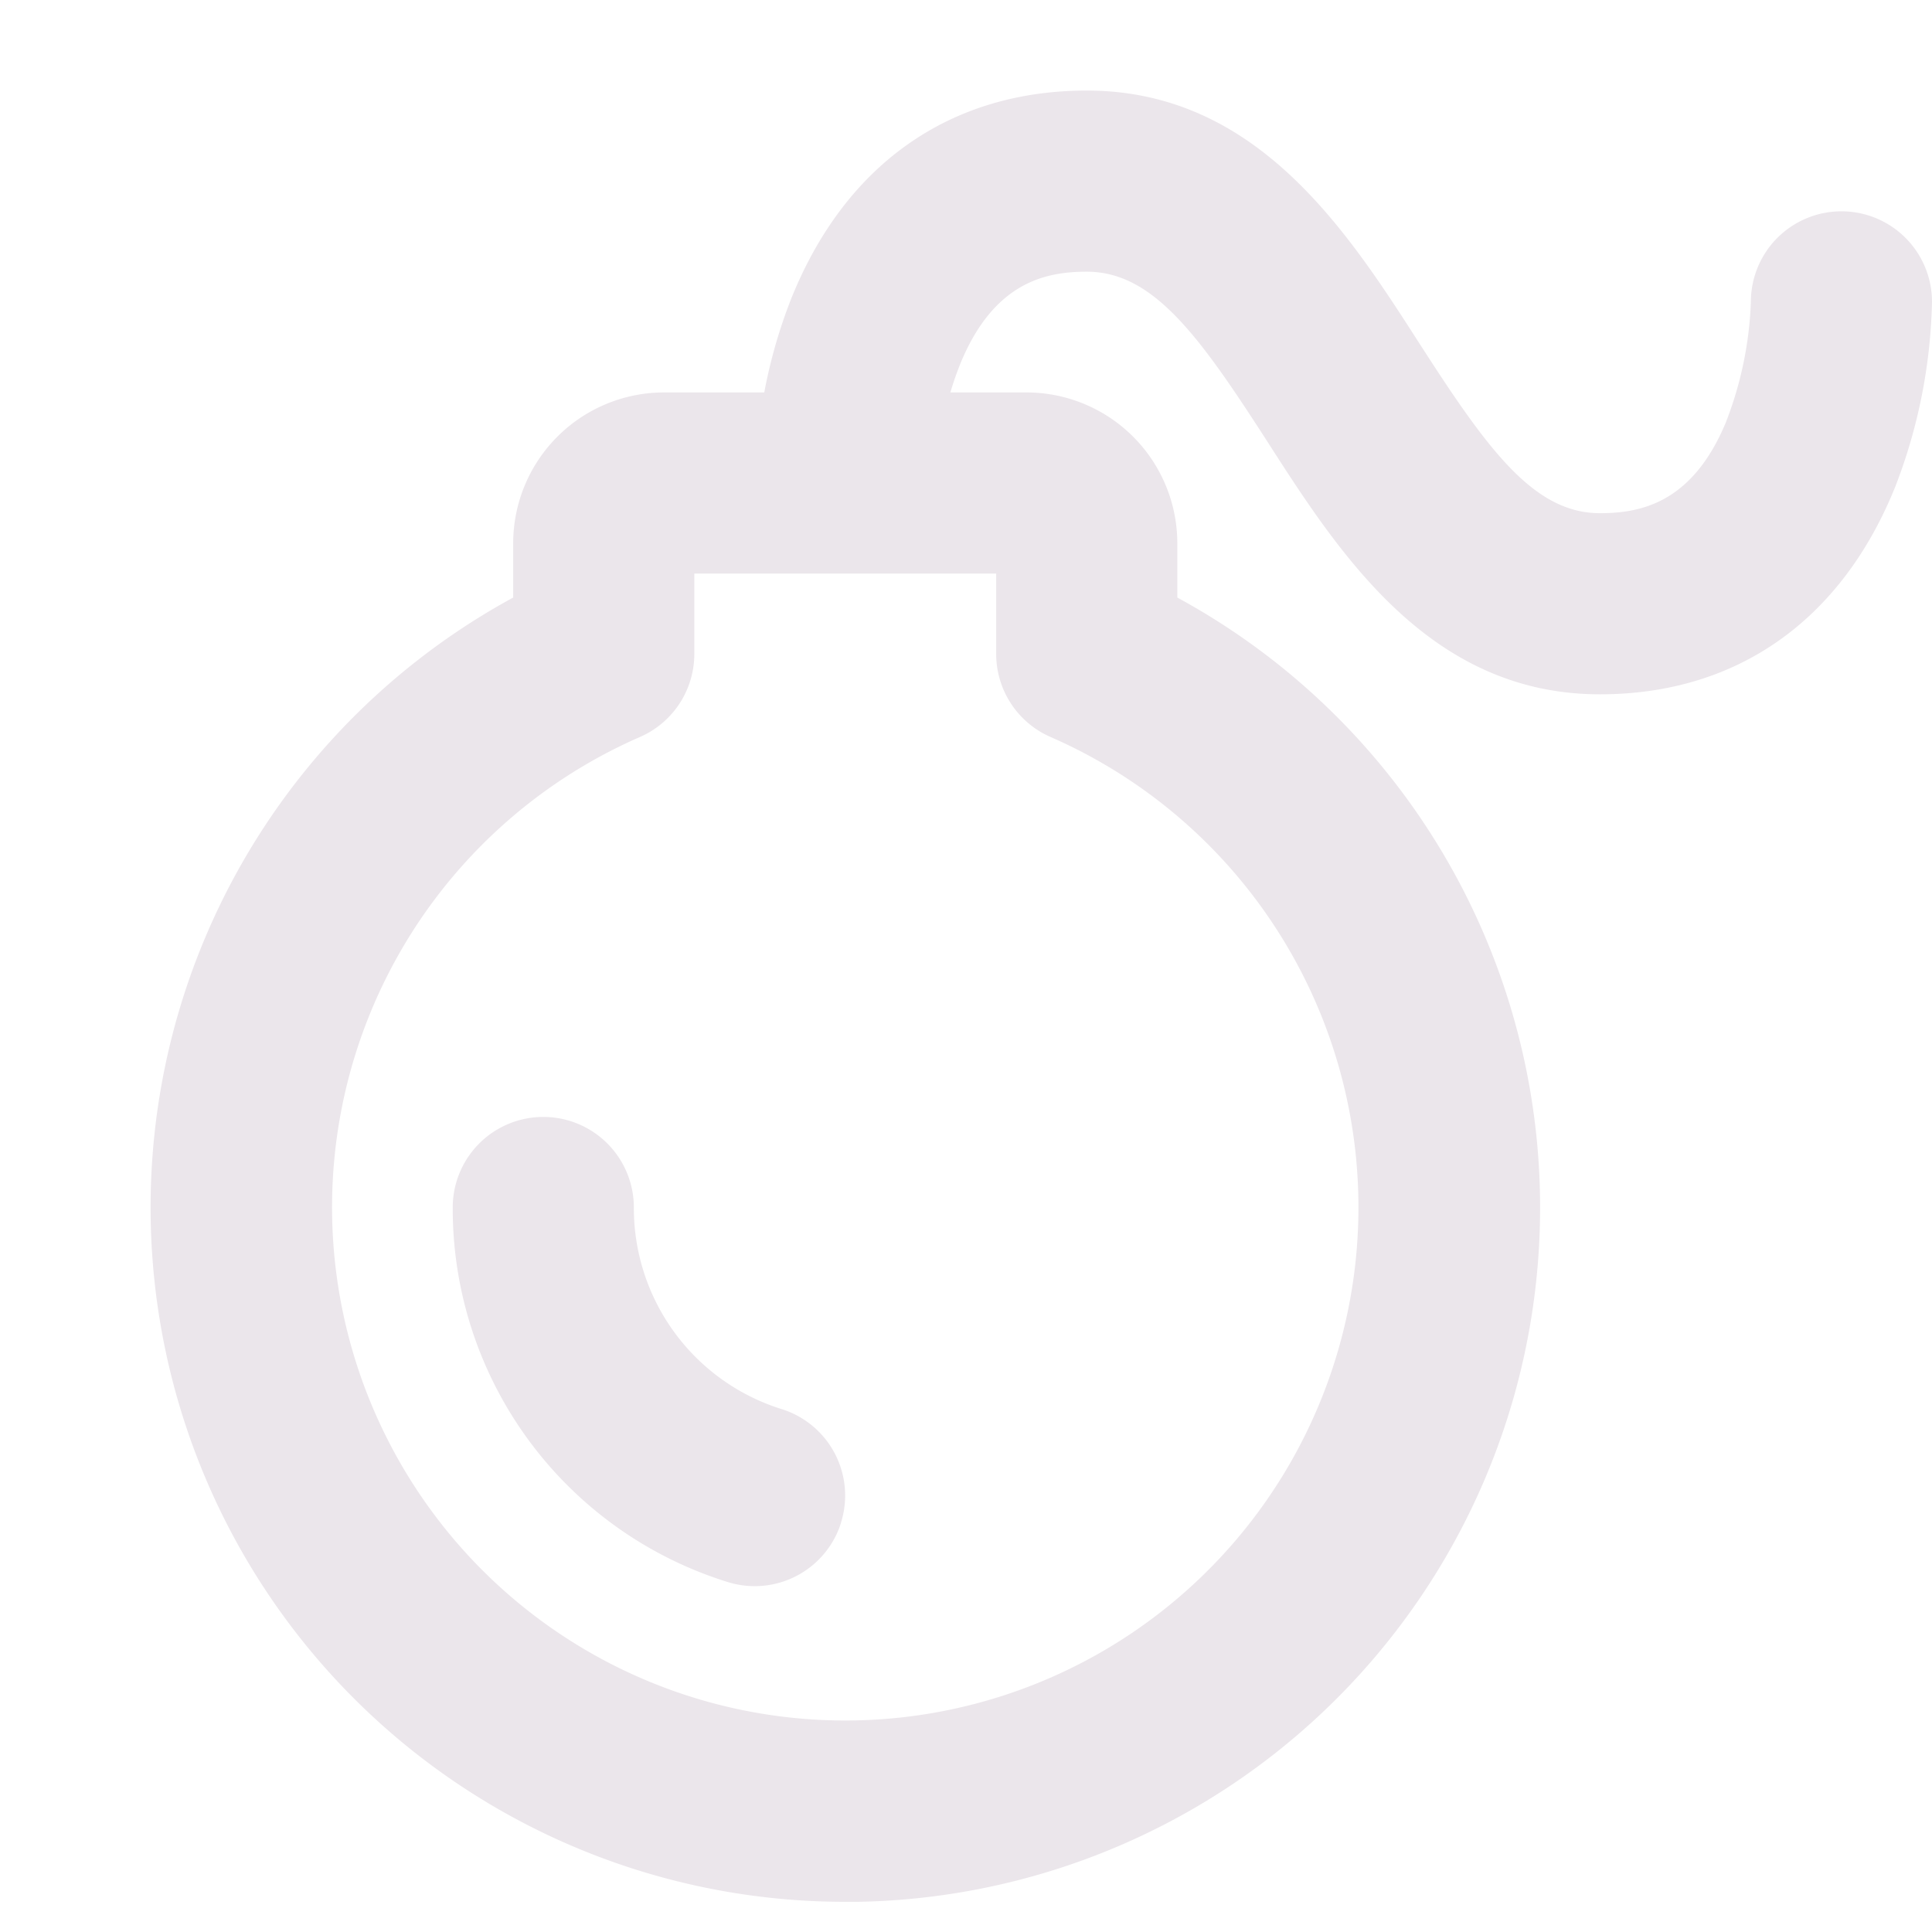 <svg xmlns="http://www.w3.org/2000/svg" width="24" height="24" viewBox="0 0 24 24">
  <g clip-path="url(#a)">
    <path fill="#EBE6EB" d="M22.875 2.625A1.125 1.125 0 0 0 21.75 3.75a4.565 4.565 0 0 1-.312 1.5c-.416.997-1.054 1.125-1.563 1.125-.826 0-1.398-.797-2.242-2.108-.899-1.4-2.019-3.142-4.133-3.142-1.7 0-3 .917-3.67 2.582a6.4 6.4 0 0 0-.336 1.168H8.25A1.875 1.875 0 0 0 6.375 6.75v.673A8.625 8.625 0 0 0 10.5 23.625h.156a8.625 8.625 0 0 0 3.969-16.202V6.75a1.875 1.875 0 0 0-1.875-1.875h-.944c.037-.127.081-.252.131-.375.416-.996 1.054-1.125 1.563-1.125.826 0 1.398.797 2.242 2.108.899 1.4 2.019 3.142 4.133 3.142 1.7 0 3-.917 3.67-2.582A6.744 6.744 0 0 0 24 3.75a1.125 1.125 0 0 0-1.125-1.125Zm-9.825 6.53a6.375 6.375 0 1 1-5.1 0 1.125 1.125 0 0 0 .675-1.032v-.998h3.75v1a1.125 1.125 0 0 0 .675 1.03Zm-2.602 9.76a1.124 1.124 0 0 1-1.41.737A4.856 4.856 0 0 1 5.624 15a1.125 1.125 0 0 1 2.25 0 2.615 2.615 0 0 0 1.838 2.505 1.125 1.125 0 0 1 .735 1.41Z"/>
  </g>
  <defs>
    <clipPath id="a">
      <path fill="#fff" d="M0 0h24v24H0z"/>
    </clipPath>
  </defs>
</svg>
